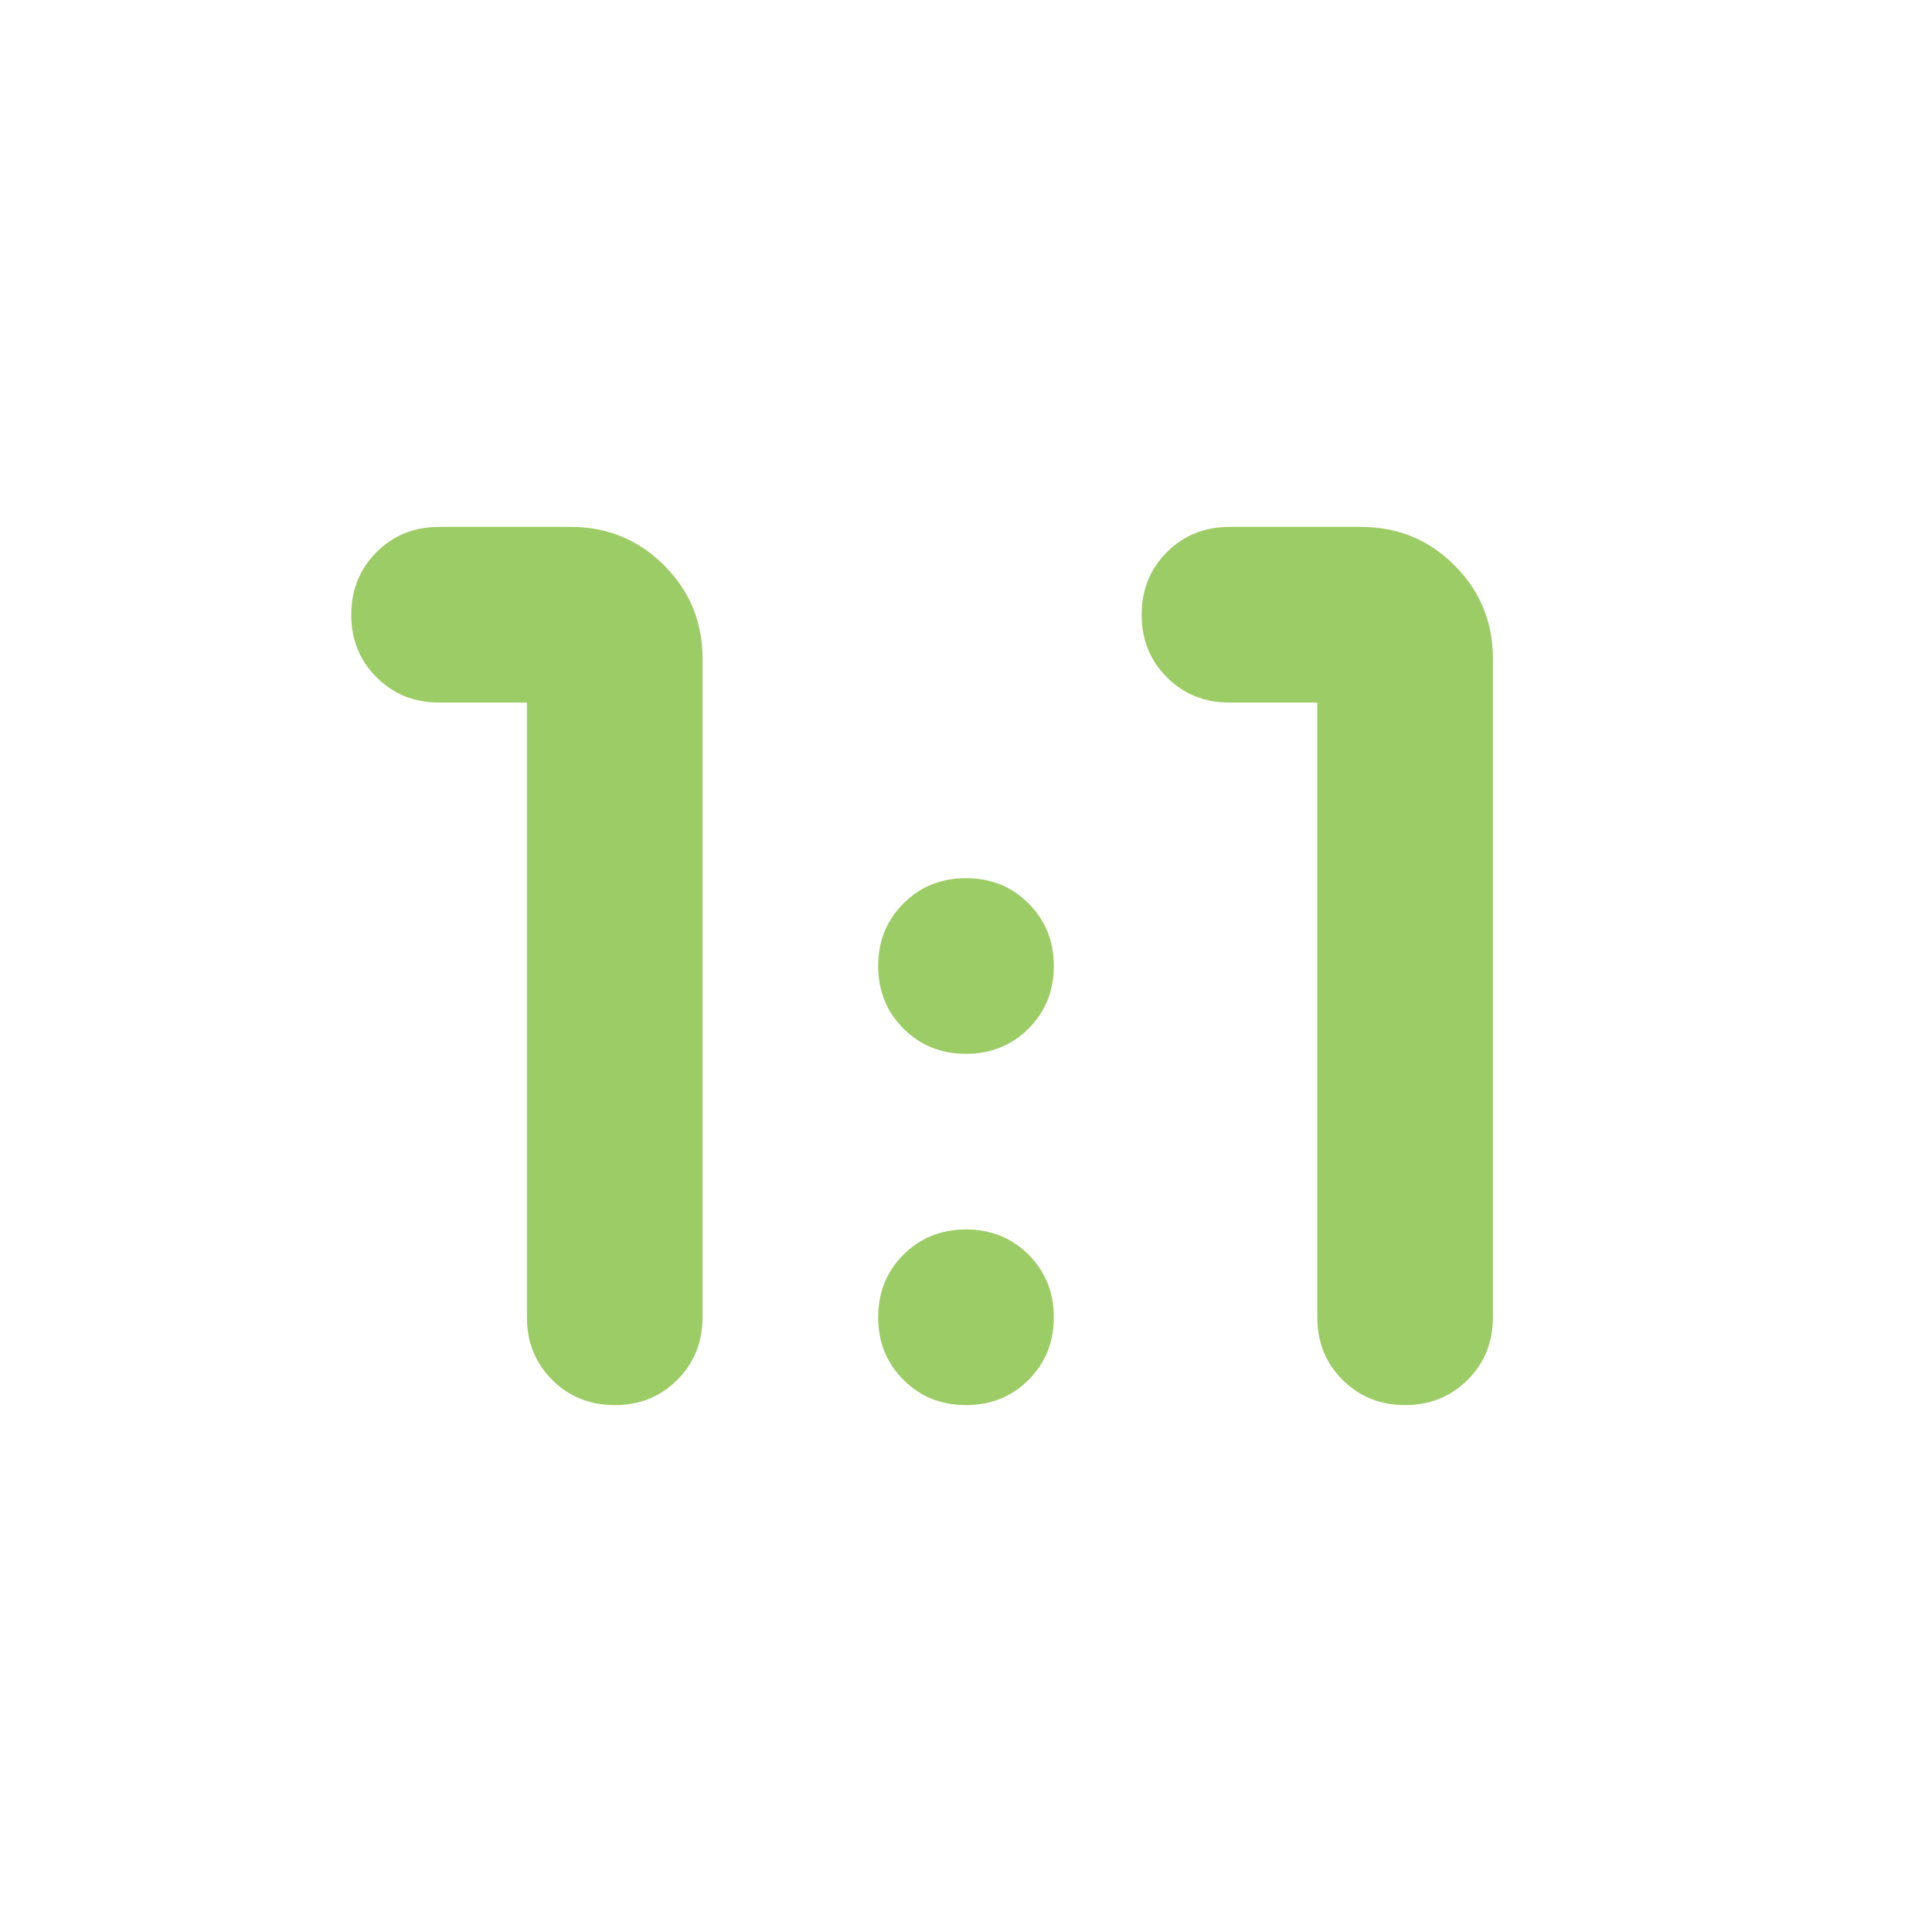 <!--
  - The MIT License (MIT)
  -
  - Copyright (c) 2015-2024 Elior "Mallowigi" Boukhobza
  -
  - Permission is hereby granted, free of charge, to any person obtaining a copy
  - of this software and associated documentation files (the "Software"), to deal
  - in the Software without restriction, including without limitation the rights
  - to use, copy, modify, merge, publish, distribute, sublicense, and/or sell
  - copies of the Software, and to permit persons to whom the Software is
  - furnished to do so, subject to the following conditions:
  -
  - The above copyright notice and this permission notice shall be included in all
  - copies or substantial portions of the Software.
  -
  - THE SOFTWARE IS PROVIDED "AS IS", WITHOUT WARRANTY OF ANY KIND, EXPRESS OR
  - IMPLIED, INCLUDING BUT NOT LIMITED TO THE WARRANTIES OF MERCHANTABILITY,
  - FITNESS FOR A PARTICULAR PURPOSE AND NONINFRINGEMENT. IN NO EVENT SHALL THE
  - AUTHORS OR COPYRIGHT HOLDERS BE LIABLE FOR ANY CLAIM, DAMAGES OR OTHER
  - LIABILITY, WHETHER IN AN ACTION OF CONTRACT, TORT OR OTHERWISE, ARISING FROM,
  - OUT OF OR IN CONNECTION WITH THE SOFTWARE OR THE USE OR OTHER DEALINGS IN THE
  - SOFTWARE.
  -->

<svg xmlns="http://www.w3.org/2000/svg" height="16px" viewBox="40 -920 880 880" width="16px" data-big="true" fill="#9CCC65">
  <path
    d="M320-280q-17 0-28.5-11.5T280-320v-280h-40q-17 0-28.5-11.5T200-640q0-17 11.5-28.5T240-680h60q25 0 42.5 17.5T360-620v300q0 17-11.5 28.5T320-280Zm360 0q-17 0-28.5-11.5T640-320v-280h-40q-17 0-28.5-11.5T560-640q0-17 11.5-28.5T600-680h60q25 0 42.5 17.5T720-620v300q0 17-11.5 28.5T680-280ZM480-440q-17 0-28.5-11.5T440-480q0-17 11.5-28.5T480-520q17 0 28.5 11.5T520-480q0 17-11.5 28.5T480-440Zm0 160q-17 0-28.5-11.5T440-320q0-17 11.5-28.5T480-360q17 0 28.5 11.5T520-320q0 17-11.5 28.5T480-280Z"/>
</svg>
